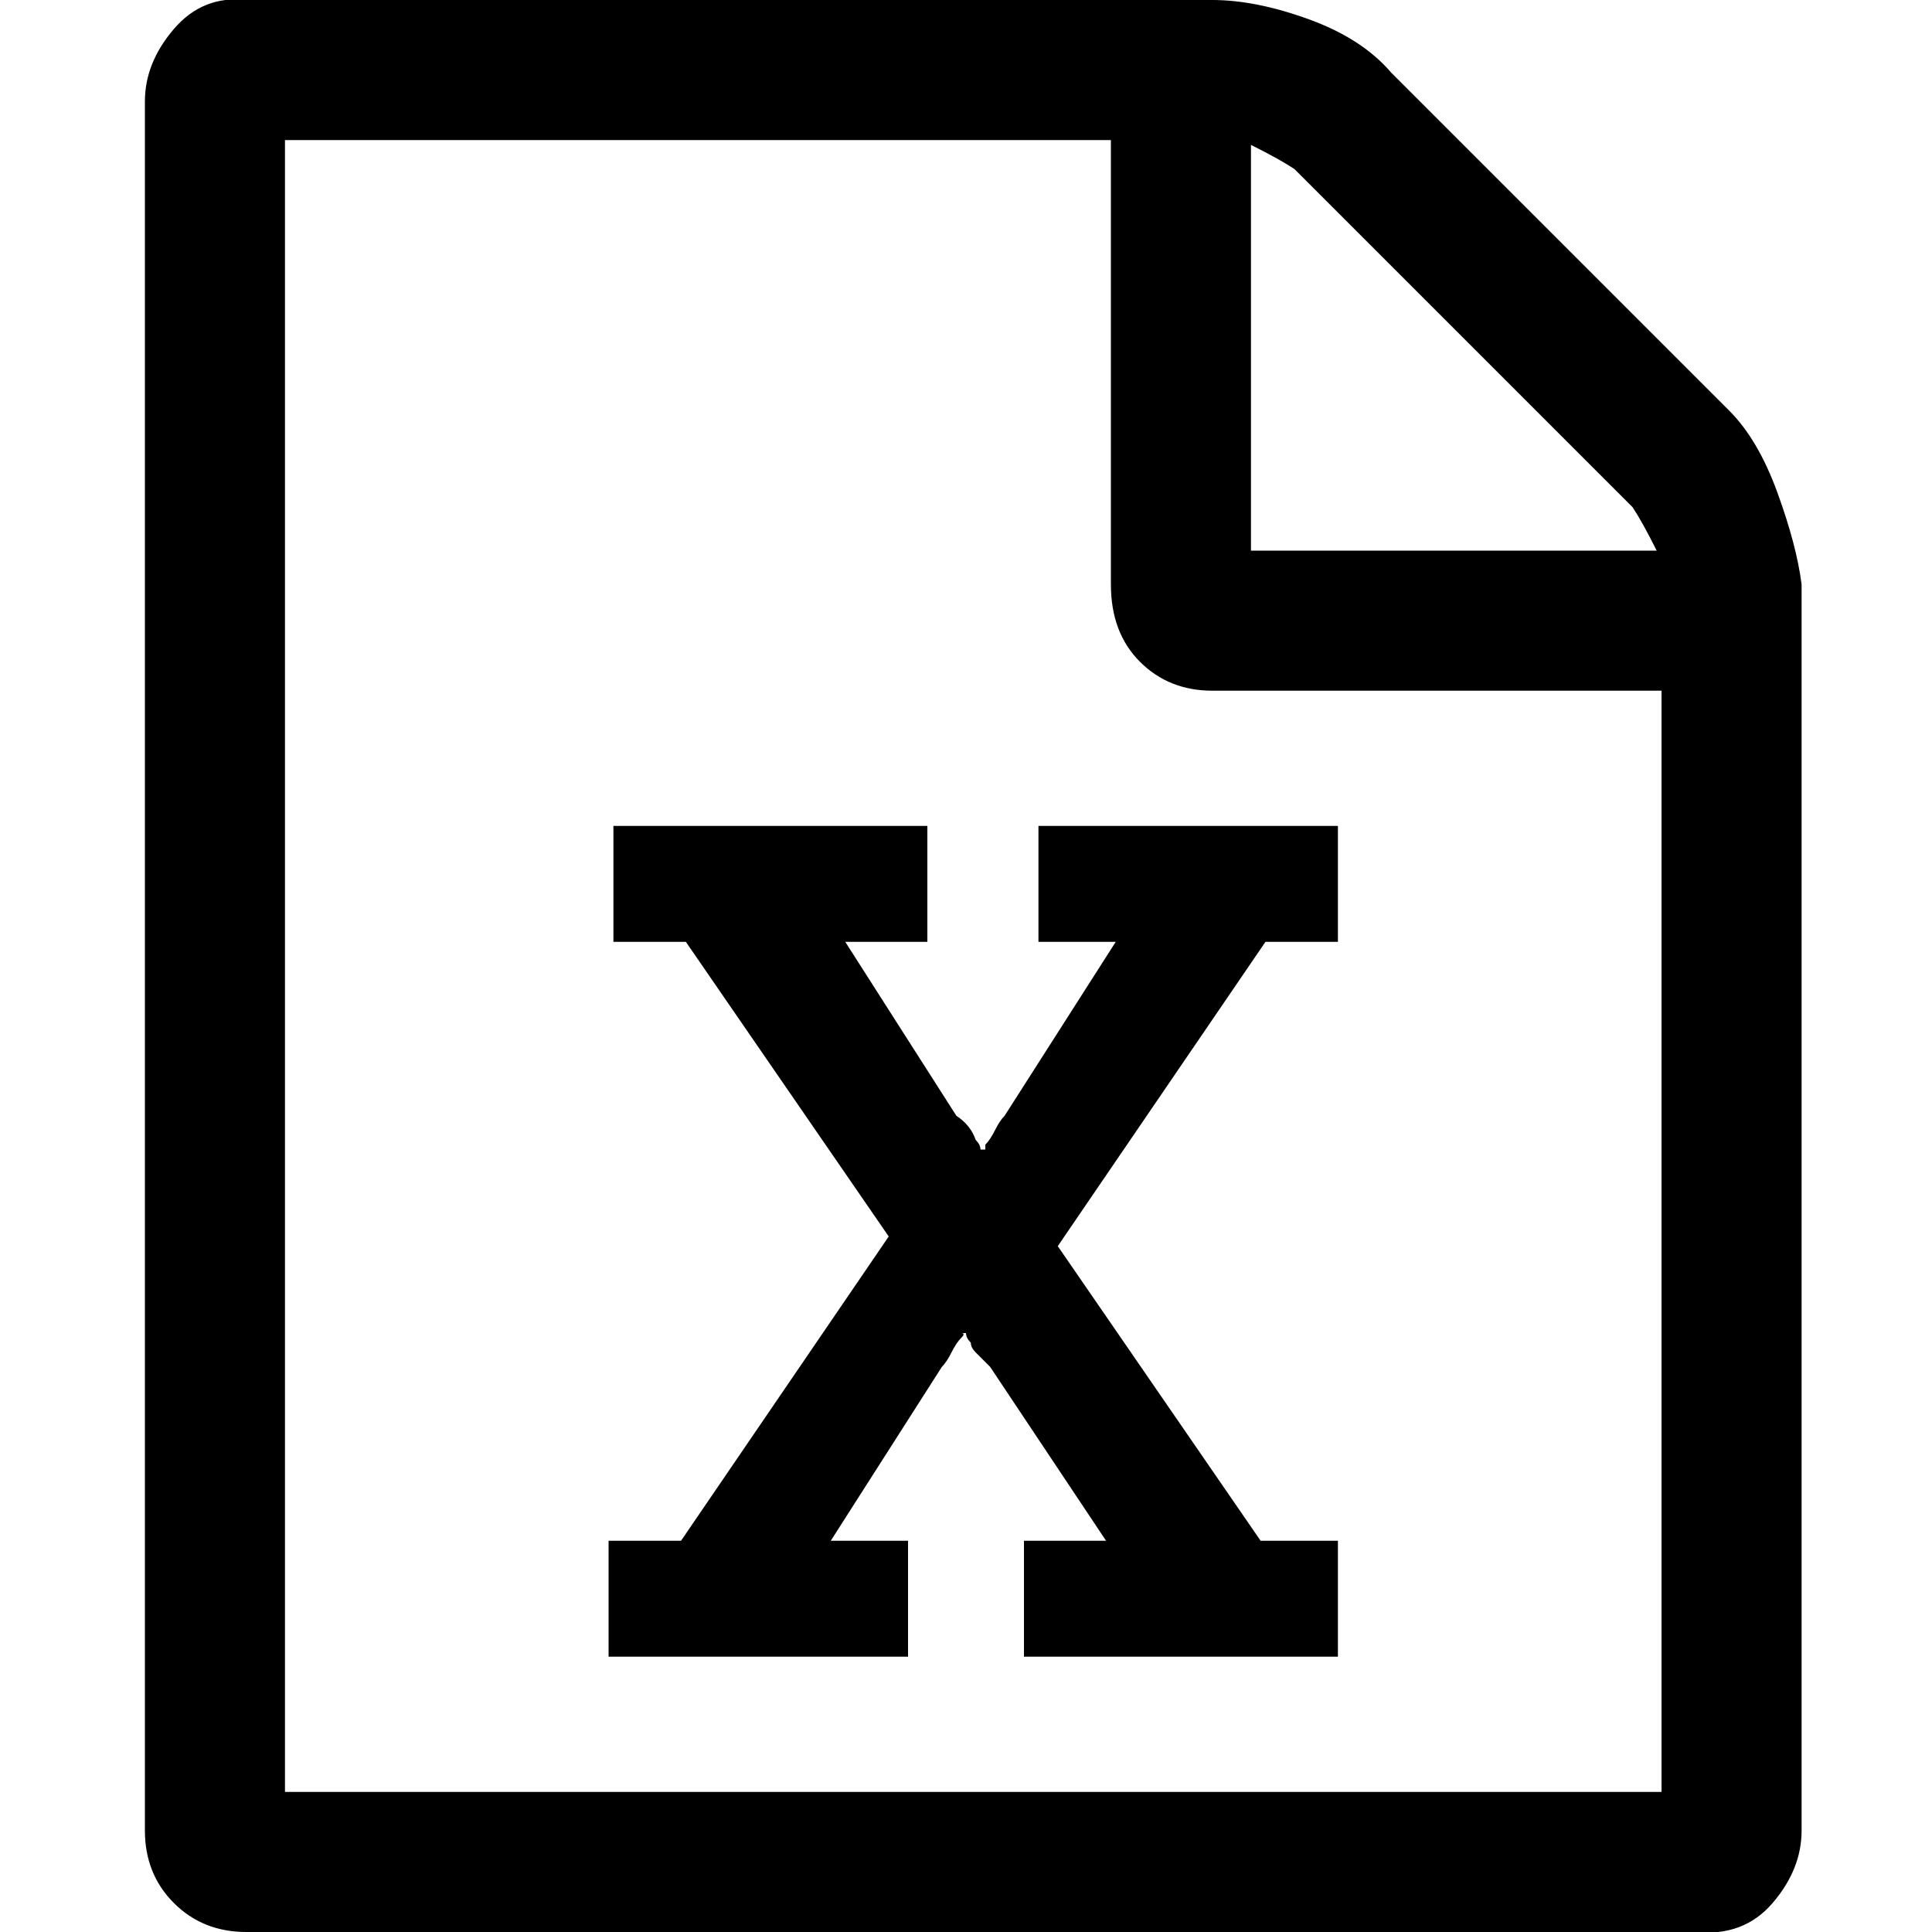 <?xml version="1.0"?><svg xmlns="http://www.w3.org/2000/svg" width="40" height="40" viewBox="0 0 40 40"><path  d="m35.8 8.5q0.6 0.6 1 1.7t0.5 1.9v25.8q0 0.8-0.6 1.5t-1.6 0.6h-30q-0.9 0-1.5-0.6t-0.6-1.5v-35.8q0-0.8 0.6-1.5t1.5-0.6h20q0.9 0 2 0.4t1.7 1.1z m-9.9-5.5v8.4h8.4q-0.3-0.6-0.5-0.9l-7-7q-0.3-0.2-0.9-0.5z m8.5 34.1v-22.8h-9.3q-0.9 0-1.5-0.6t-0.6-1.6v-9.2h-17.1v34.2h28.5z m-21.8-5.2v2.4h6.2v-2.4h-1.6l2.3-3.6q0.1-0.1 0.2-0.3t0.2-0.3 0-0.1h0.1q0 0.1 0.1 0.2 0 0.1 0.1 0.2t0.1 0.1 0.2 0.2l2.4 3.6h-1.7v2.4h6.5v-2.4h-1.6l-4.2-6.1 4.3-6.3h1.5v-2.4h-6.2v2.4h1.6l-2.3 3.6q-0.1 0.1-0.2 0.3t-0.2 0.3l0 0.1h-0.1q0-0.1-0.1-0.2-0.1-0.3-0.4-0.5l-2.3-3.6h1.7v-2.4h-6.5v2.4h1.5l4.2 6.1-4.3 6.3h-1.5z"></path></svg>